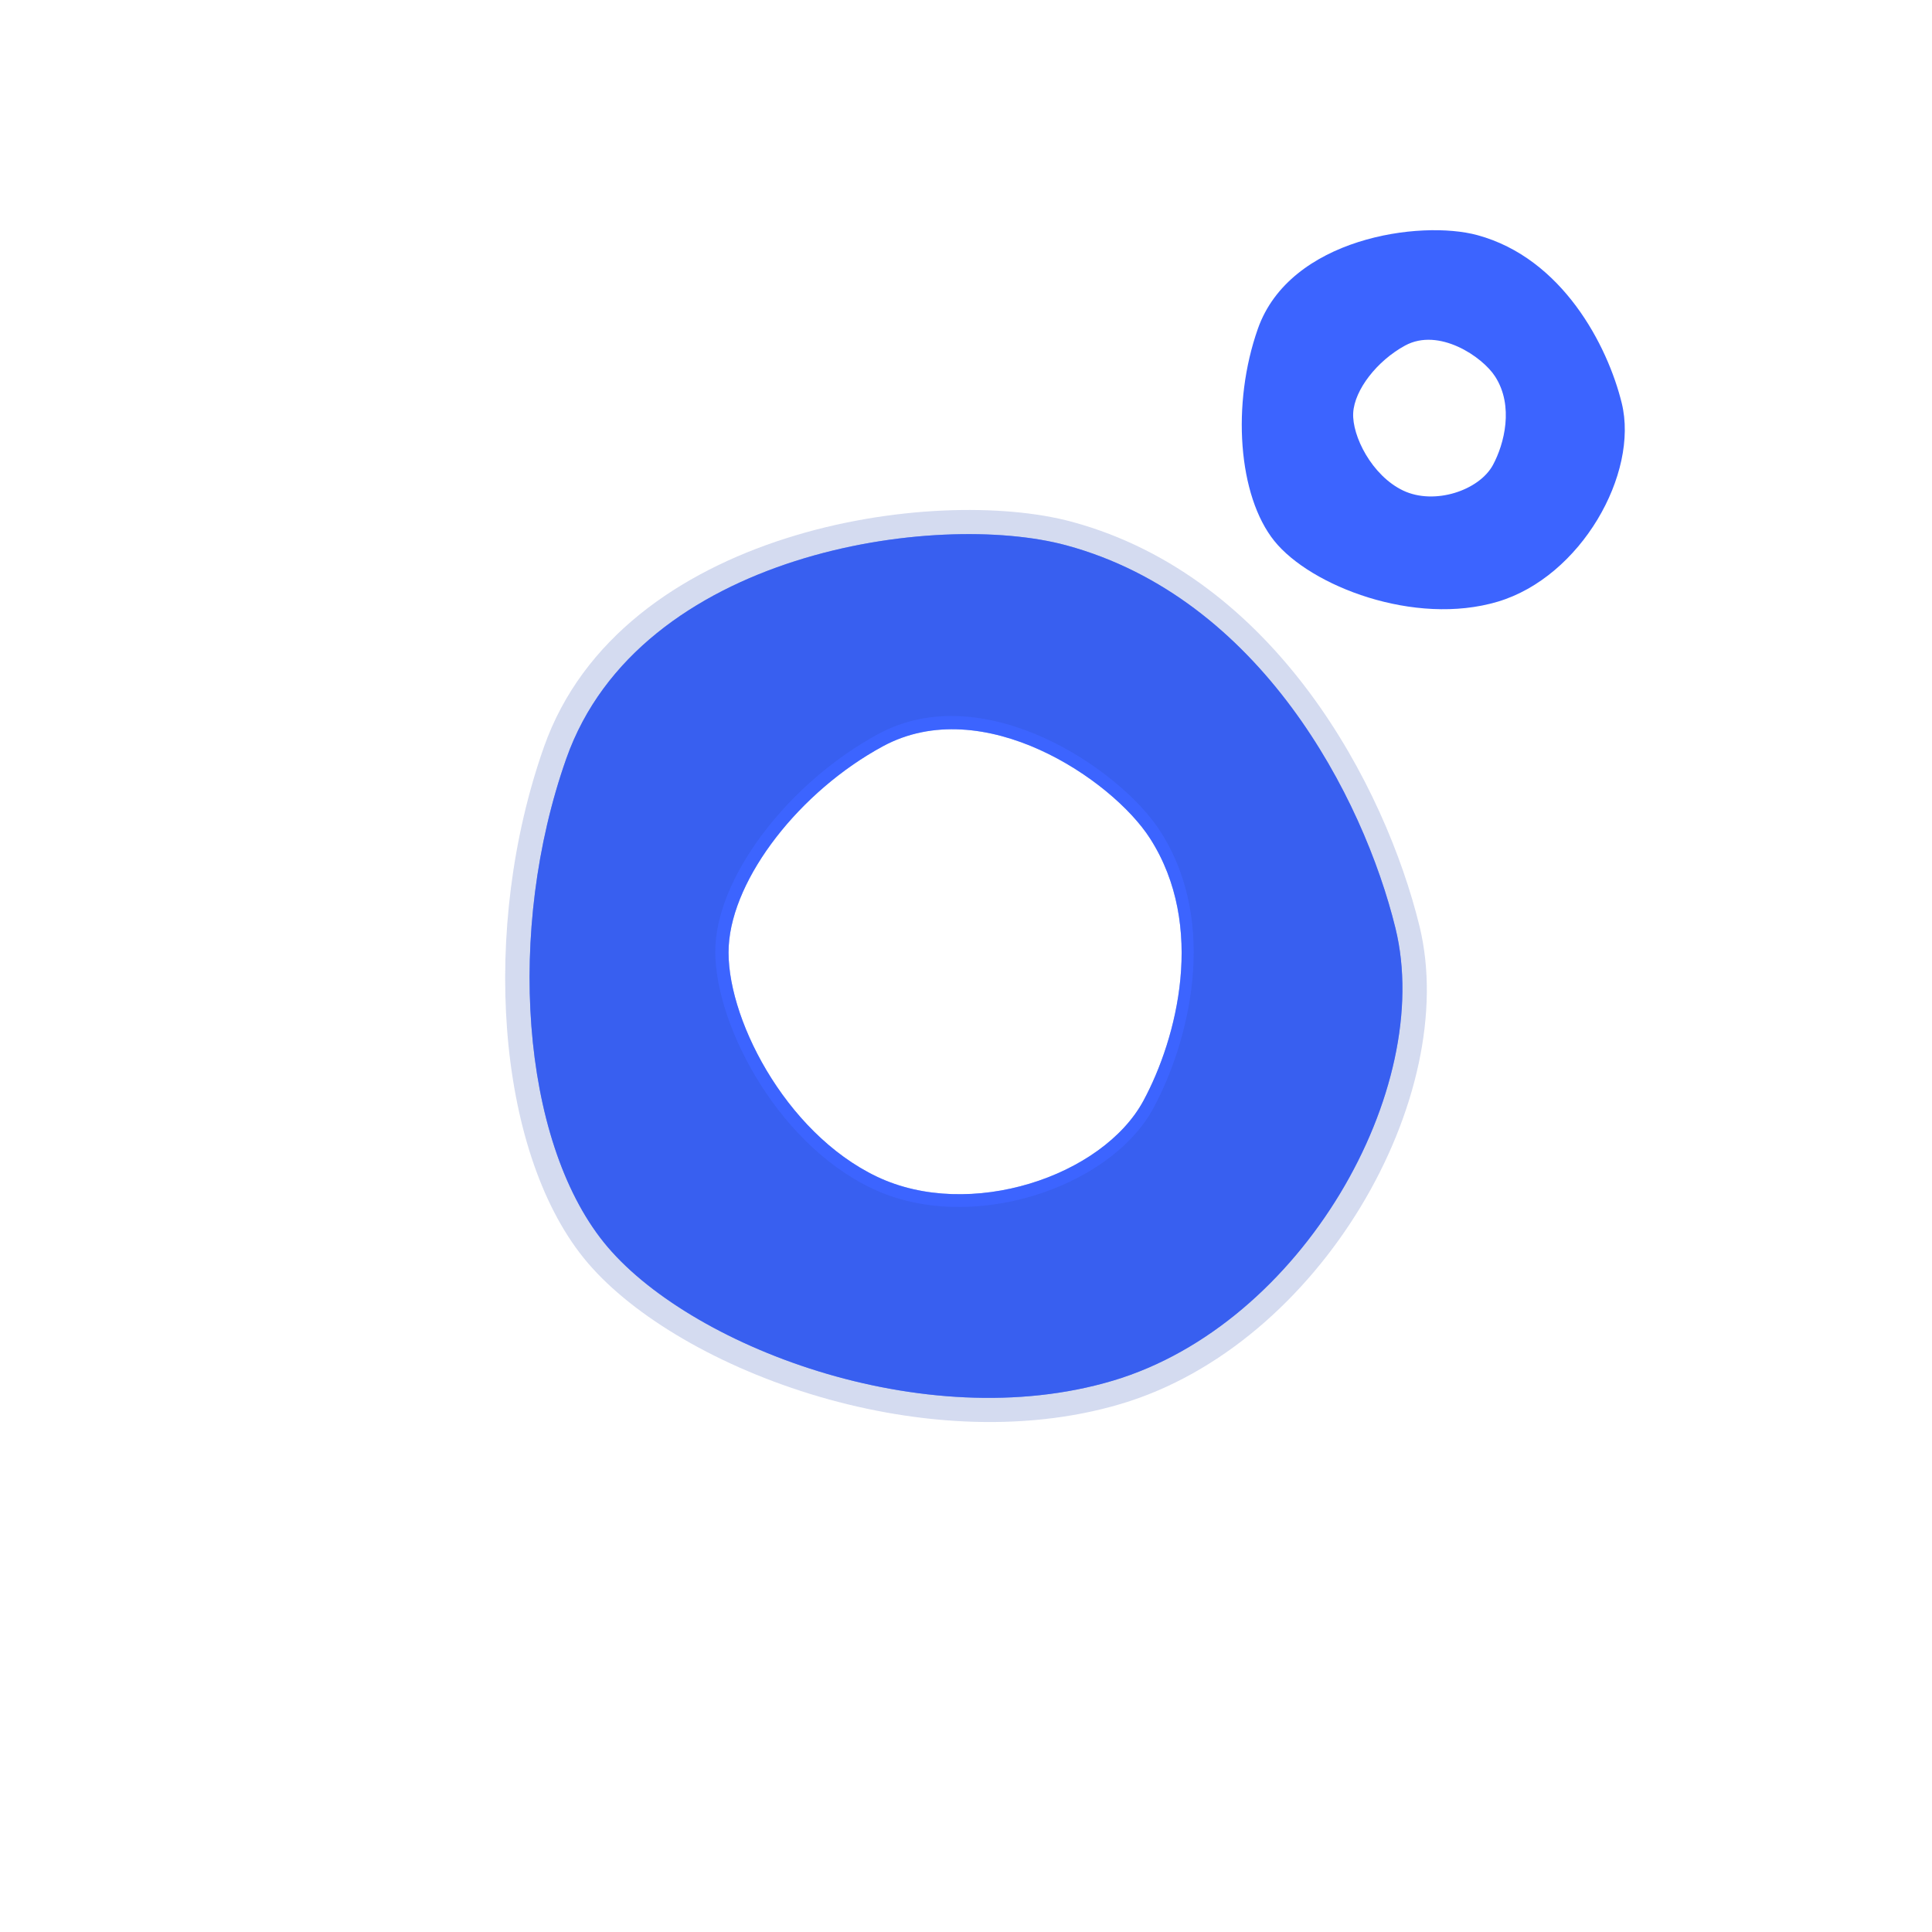 <?xml version="1.0" encoding="utf-8"?>
<!-- Generator: Adobe Illustrator 17.0.0, SVG Export Plug-In . SVG Version: 6.00 Build 0)  -->
<!DOCTYPE svg PUBLIC "-//W3C//DTD SVG 1.1//EN" "http://www.w3.org/Graphics/SVG/1.1/DTD/svg11.dtd">
<svg version="1.1" id="Layer_1" xmlns="http://www.w3.org/2000/svg" xmlns:xlink="http://www.w3.org/1999/xlink" x="0px" y="0px"
	 width="400px" height="400px" viewBox="0 0 400 400" enable-background="new 0 0 400 400" xml:space="preserve">
<path fill="#3c64ff" stroke="none" stroke-miterlimit="10" d="M125.008,257.213c-17.107-21.282-20.275-64.67-7.772-100.129
	c15.122-42.888,76.667-51.476,103.567-44.17c40.072,10.887,61.439,52.054,68.112,79.255c8.172,33.329-19.272,81.985-58.501,93.682
	C191.185,297.548,142.12,278.499,125.008,257.213z M181.562,243.619c19.202,9.154,46.739-0.058,55.192-15.759
	c6.901-12.817,12.998-36.14,1.332-54.299c-7.832-12.185-34.563-30.309-55.335-19.029c-17.173,9.32-31.062,27.159-31.875,41.328
	C150.065,210.032,162.356,234.464,181.562,243.619z">
             <animateTransform attributeType="xml" attributeName="transform" type="rotate" from="0 200 200" to="360 200 200" dur="4s" repeatCount="indefinite"/>
	</path>

    <path fill="#3c64ff" stroke="none" opacity="0.5" stroke-miterlimit="10" d="M125.008,257.213c-17.107-21.282-20.275-64.67-7.772-100.129
	c15.122-42.888,76.667-51.476,103.567-44.17c40.072,10.887,61.439,52.054,68.112,79.255c8.172,33.329-19.272,81.985-58.501,93.682
	C191.185,297.548,142.12,278.499,125.008,257.213z M181.562,243.619c19.202,9.154,46.739-0.058,55.192-15.759
	c6.901-12.817,12.998-36.14,1.332-54.299c-7.832-12.185-34.563-30.309-55.335-19.029c-17.173,9.32-31.062,27.159-31.875,41.328
	C150.065,210.032,162.356,234.464,181.562,243.619z">
             <animateTransform attributeType="xml" attributeName="transform" type="rotate" from="360 200 200" to="0 200 200" dur="3s" repeatCount="indefinite"/>
	</path>

    <path fill="#2849b2" stroke="none" opacity="0.2" stroke-miterlimit="10" d="M120.815,260.413c-18.064-22.472-21.409-68.287-8.206-105.728
	c15.968-45.286,80.954-54.355,109.358-46.64c42.313,11.496,64.875,54.964,71.92,83.687c8.629,35.192-20.35,86.57-61.772,98.92
	C190.692,303.002,138.883,282.889,120.815,260.413z M180.531,246.058c20.276,9.666,49.352-0.061,58.279-16.641
	c7.287-13.534,13.725-38.161,1.407-57.335c-8.27-12.867-36.496-32.004-58.429-20.093c-18.133,9.841-32.799,28.678-33.657,43.639
	C147.272,210.593,160.251,236.391,180.531,246.058z">
             <animateTransform attributeType="xml" attributeName="transform" type="rotate" from="0 200 200" to="360 200 200" dur="1s" repeatCount="indefinite"/>
	</path>

    <!--small ameba-->

<path fill="#3c64ff" stroke="none" stroke-miterlimit="10" d="M263.838,112.002c-7.507-9.34-8.896-28.381-3.409-43.939
	c6.634-18.822,33.643-22.587,45.447-19.38c17.585,4.777,26.963,22.84,29.888,34.779c3.585,14.624-8.457,35.976-25.671,41.109
	C292.879,129.7,271.349,121.342,263.838,112.002z M290.506,101.564c6.473,3.083,15.751-0.017,18.601-5.314
	c2.324-4.314,4.379-12.175,0.446-18.294c-2.635-4.108-11.648-10.215-18.644-6.415c-5.79,3.143-10.47,9.156-10.743,13.929
	C279.892,90.242,284.034,98.48,290.506,101.564z">
             <animateTransform attributeType="xml" attributeName="transform" type="rotate" from="360 200 200" to="0 200 200" dur="4s" repeatCount="indefinite"/>
	</path>
</svg>



